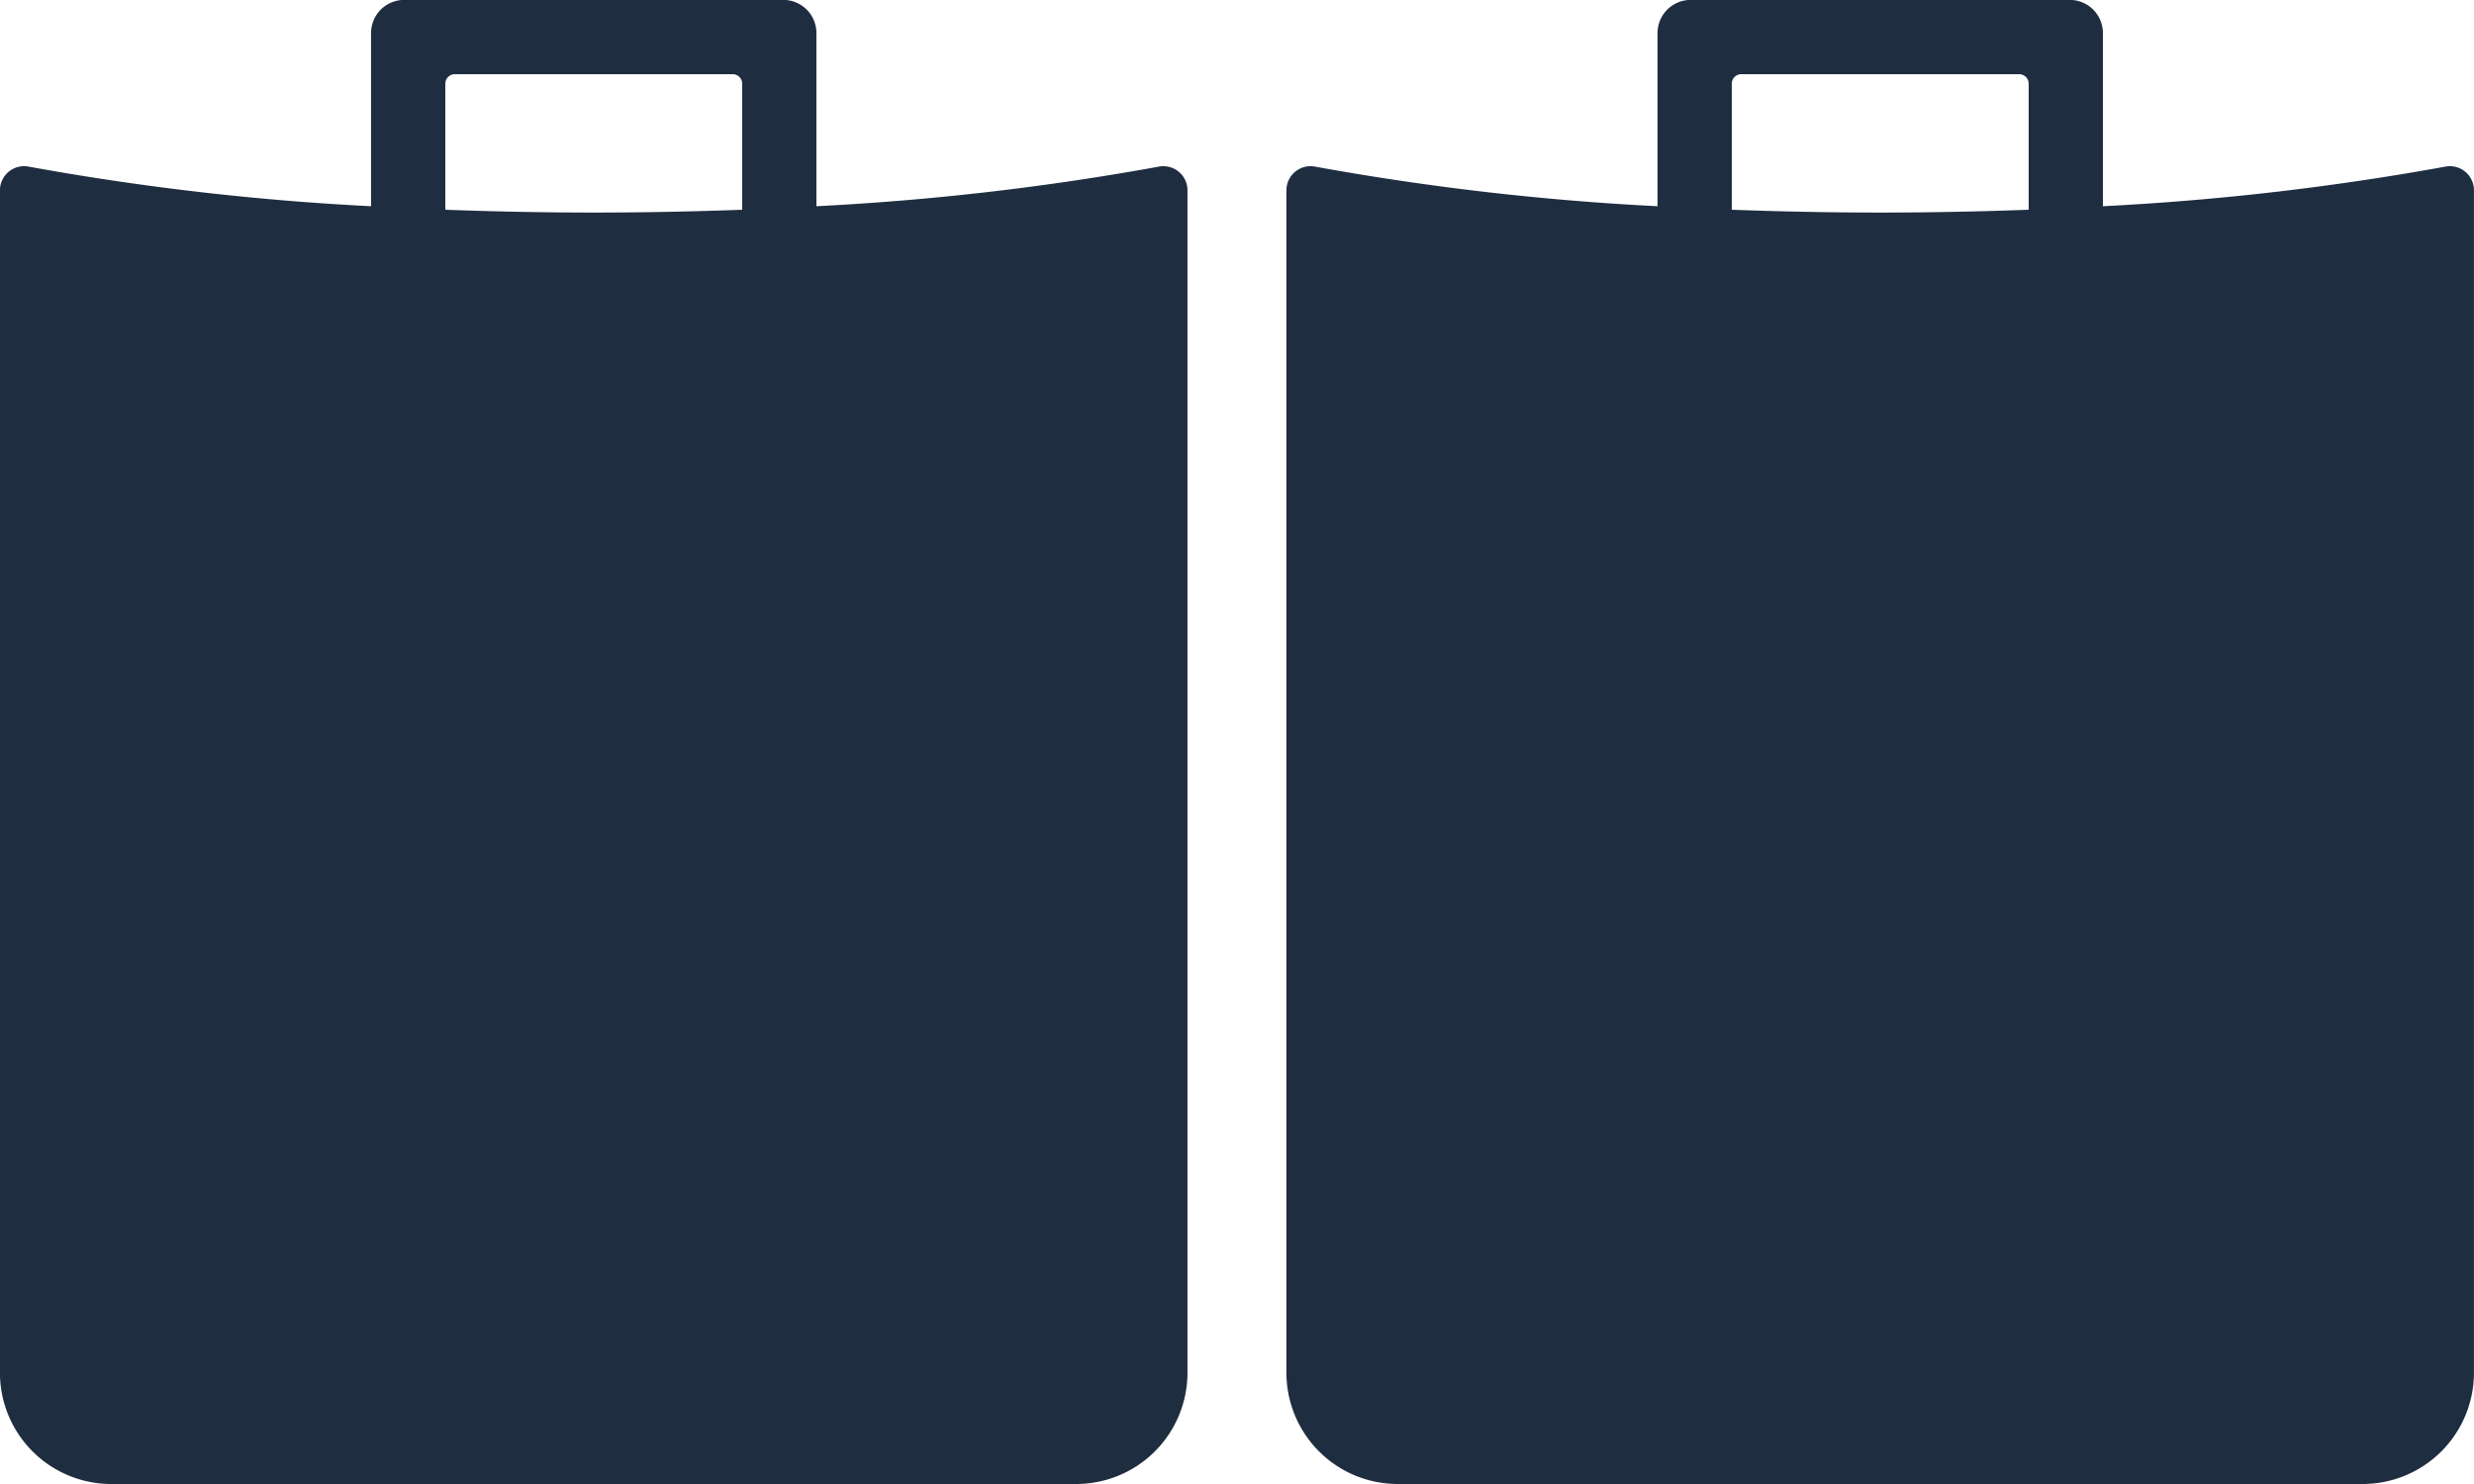 <svg xmlns="http://www.w3.org/2000/svg" width="50" height="30" viewBox="0 0 50 30"><path d="M1287.418,435.369a53.779,53.779,0,0,1-6.918.8v-3.5a.67.67,0,0,0-.671-.671h-7.659a.671.671,0,0,0-.671.671v3.5a53.751,53.751,0,0,1-6.917-.8.488.488,0,0,0-.583.481v23.9a2.25,2.25,0,0,0,2.25,2.25h19.5a2.25,2.25,0,0,0,2.25-2.25v-23.9A.487.487,0,0,0,1287.418,435.369ZM1273,433.692a.192.192,0,0,1,.192-.192h5.617a.192.192,0,0,1,.191.192v2.548c-.974.036-1.975.057-3,.057s-2.026-.021-3-.057Z" transform="translate(-1264 -432)" fill="#1f2d40"/><path d="M1287.418,435.369a53.779,53.779,0,0,1-6.918.8v-3.5a.67.67,0,0,0-.671-.671h-7.659a.671.671,0,0,0-.671.671v3.5a53.751,53.751,0,0,1-6.917-.8.488.488,0,0,0-.583.481v23.9a2.25,2.25,0,0,0,2.25,2.25h19.5a2.25,2.25,0,0,0,2.25-2.25v-23.9A.487.487,0,0,0,1287.418,435.369ZM1273,433.692a.192.192,0,0,1,.192-.192h5.617a.192.192,0,0,1,.191.192v2.548c-.974.036-1.975.057-3,.057s-2.026-.021-3-.057Z" transform="translate(-1238 -432)" fill="#1f2d40"/></svg>